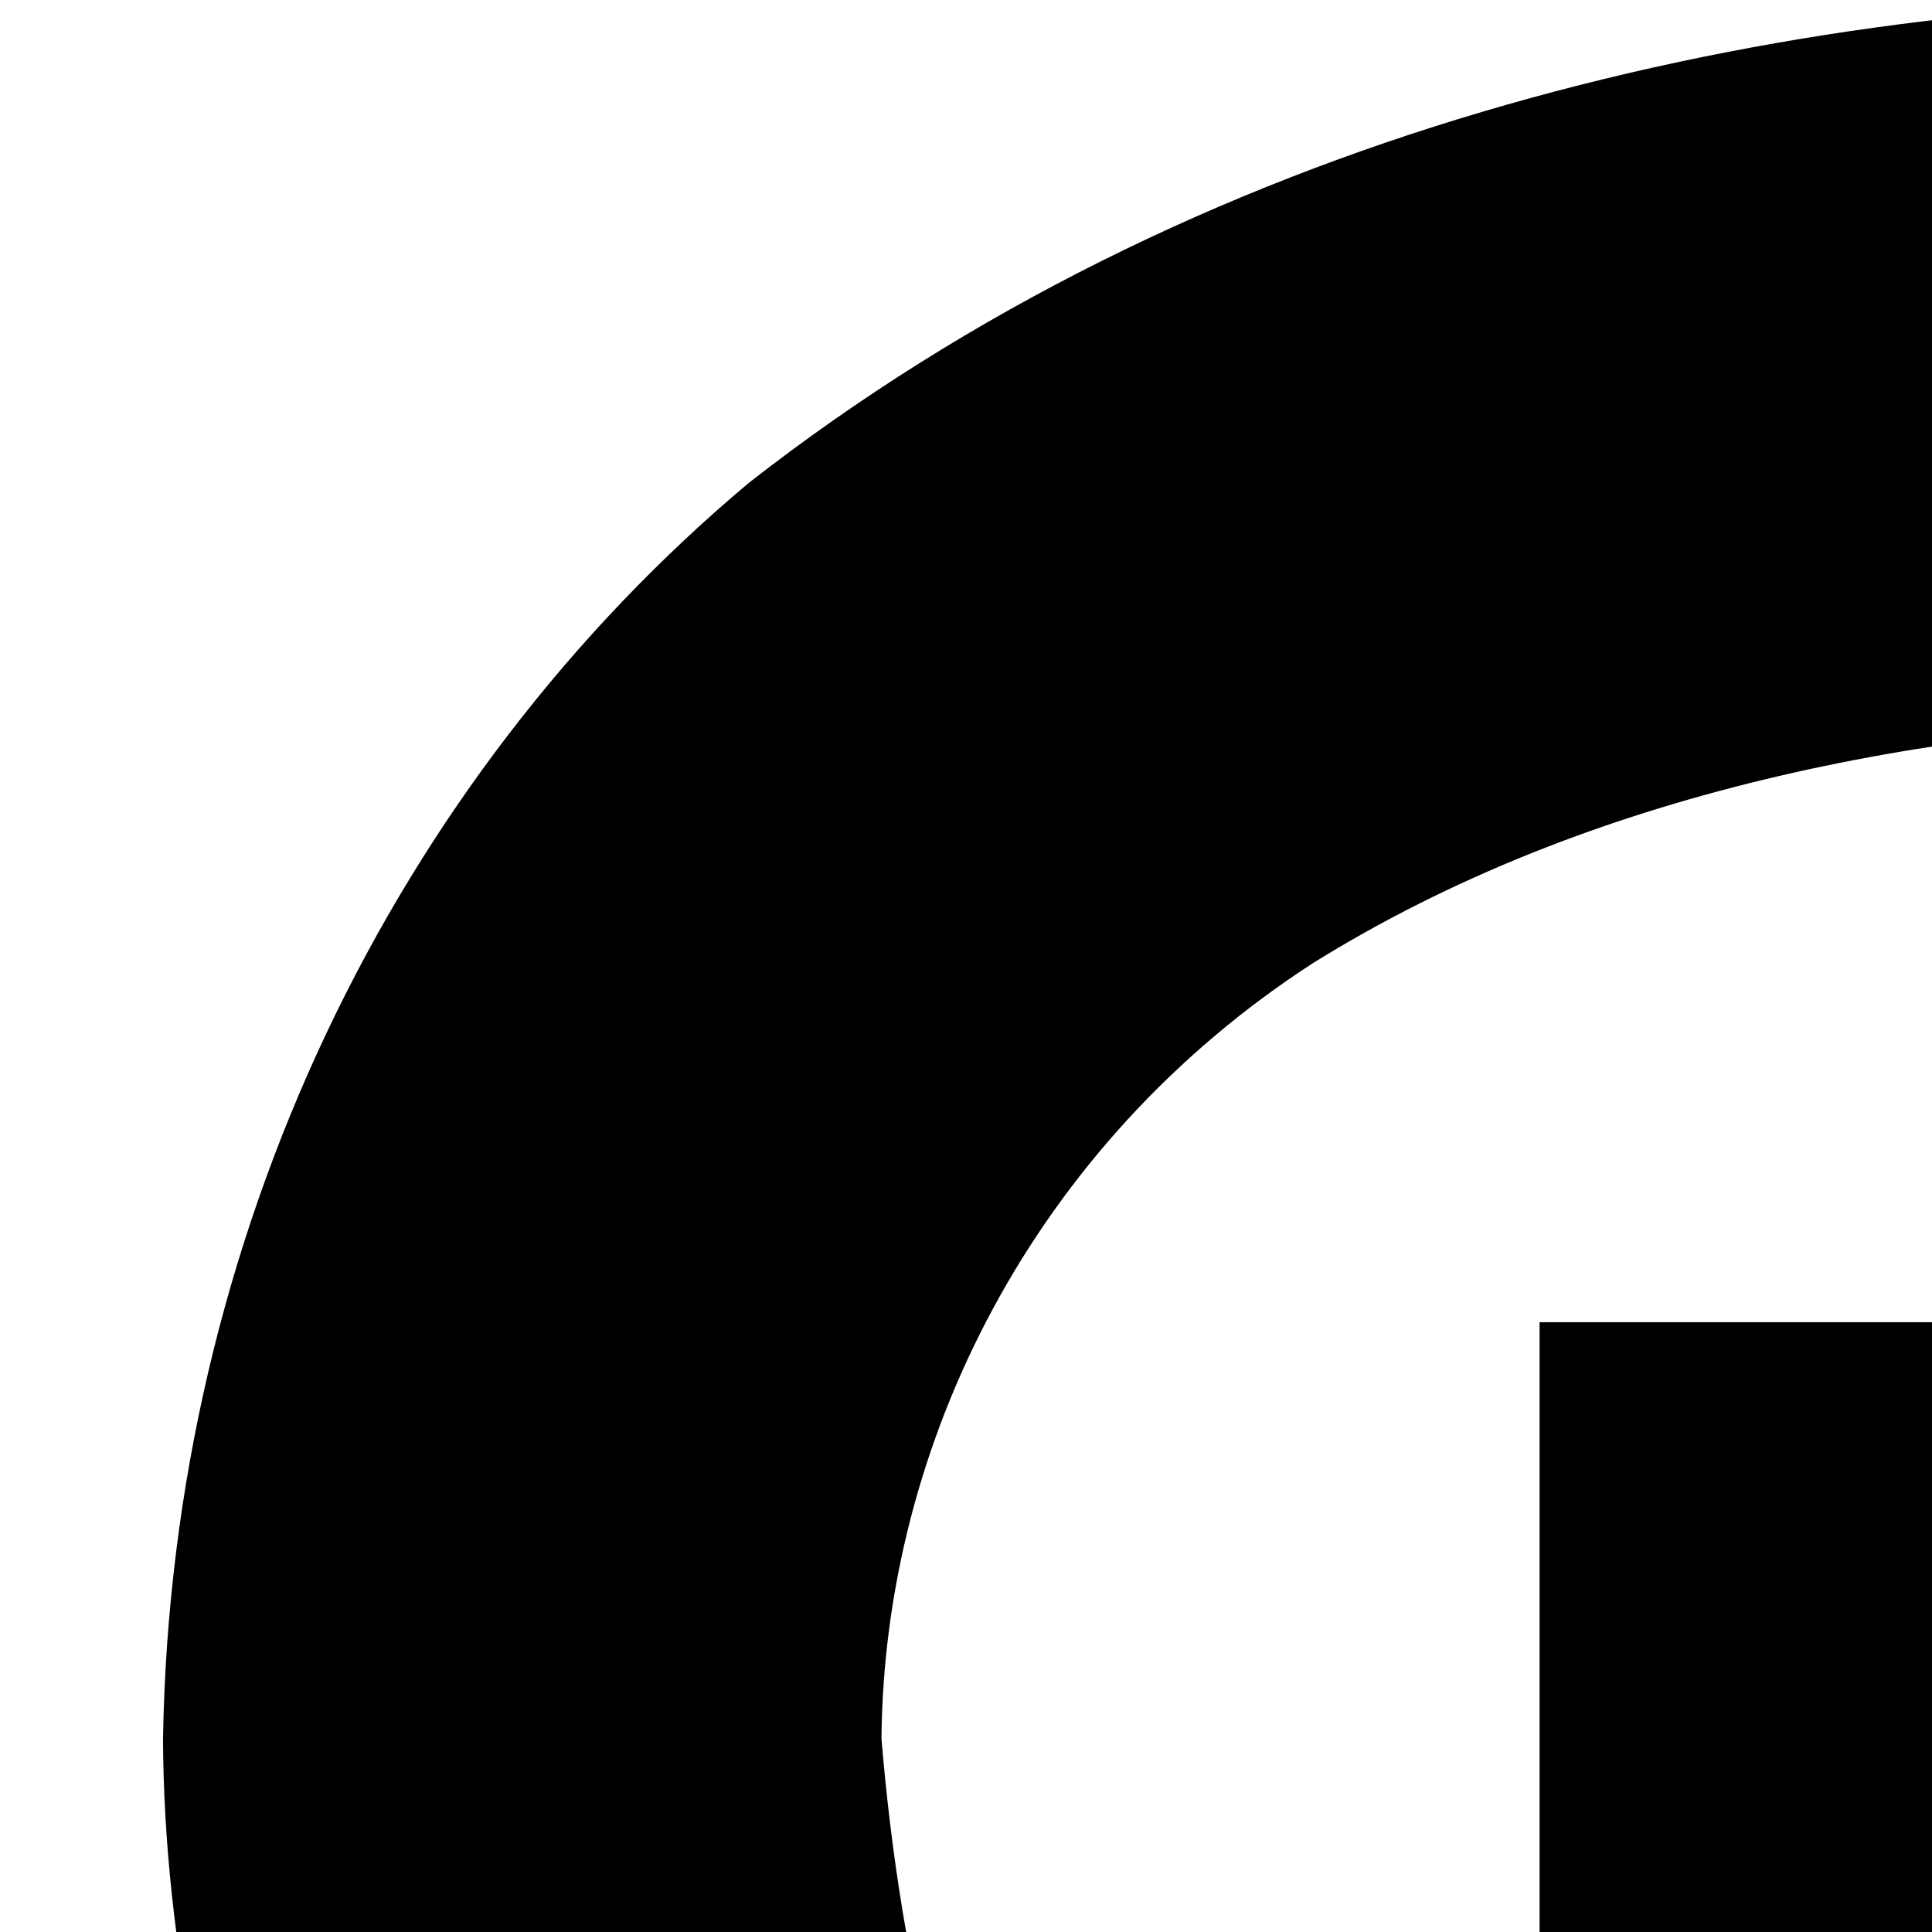 <svg xmlns="http://www.w3.org/2000/svg" version="1.1" viewBox="0 0 512 512" fill="currentColor"><path fill="currentColor" d="M1156.8 460.801c-1.741 127.978-57.59 244.043-148 318.399c-117.563 89.48-265.186 119.294-397.601 121.6v72.001c-3.547 92.429-57.571 172.648-134.399 207.999c-28.249 13.41-59.446 19.088-88 19.2c-40.263-.487-79.431-12.662-112-28.8v-208c27.473 19.356 58.955 32.385 90.4 23.199c27.814-10.322 40.547-32.075 40.8-58.399V350.4h203.2v360c46.688-.646 92.747-5.771 135.2-15.2c55.65-13.509 108.654-34.821 148.8-70.4c49.263-46.933 70.78-102.815 71.2-164c-.765-90.595-46.353-165.932-116-209.6c-78.943-45.167-166.48-60.457-250.4-60.8c-90.493 1.983-179.56 19.778-252 64.8c-73.984 47.895-113.732 127.091-114.4 205.6c4.699 56.578 19.186 135.353 57.6 171.2L161.6 771.2c-42.053-42.06-69.765-93.552-88-145.602c-17.898-55.054-30.173-109.859-30.4-164.8c2.212-133.606 61.584-254.216 155.2-332.8C316.522 35.655 464.832.706 600 0c147.994 2.516 294.258 39.785 403.2 127.2c102.159 86.84 152.695 212.531 153.6 333.601"/></svg>